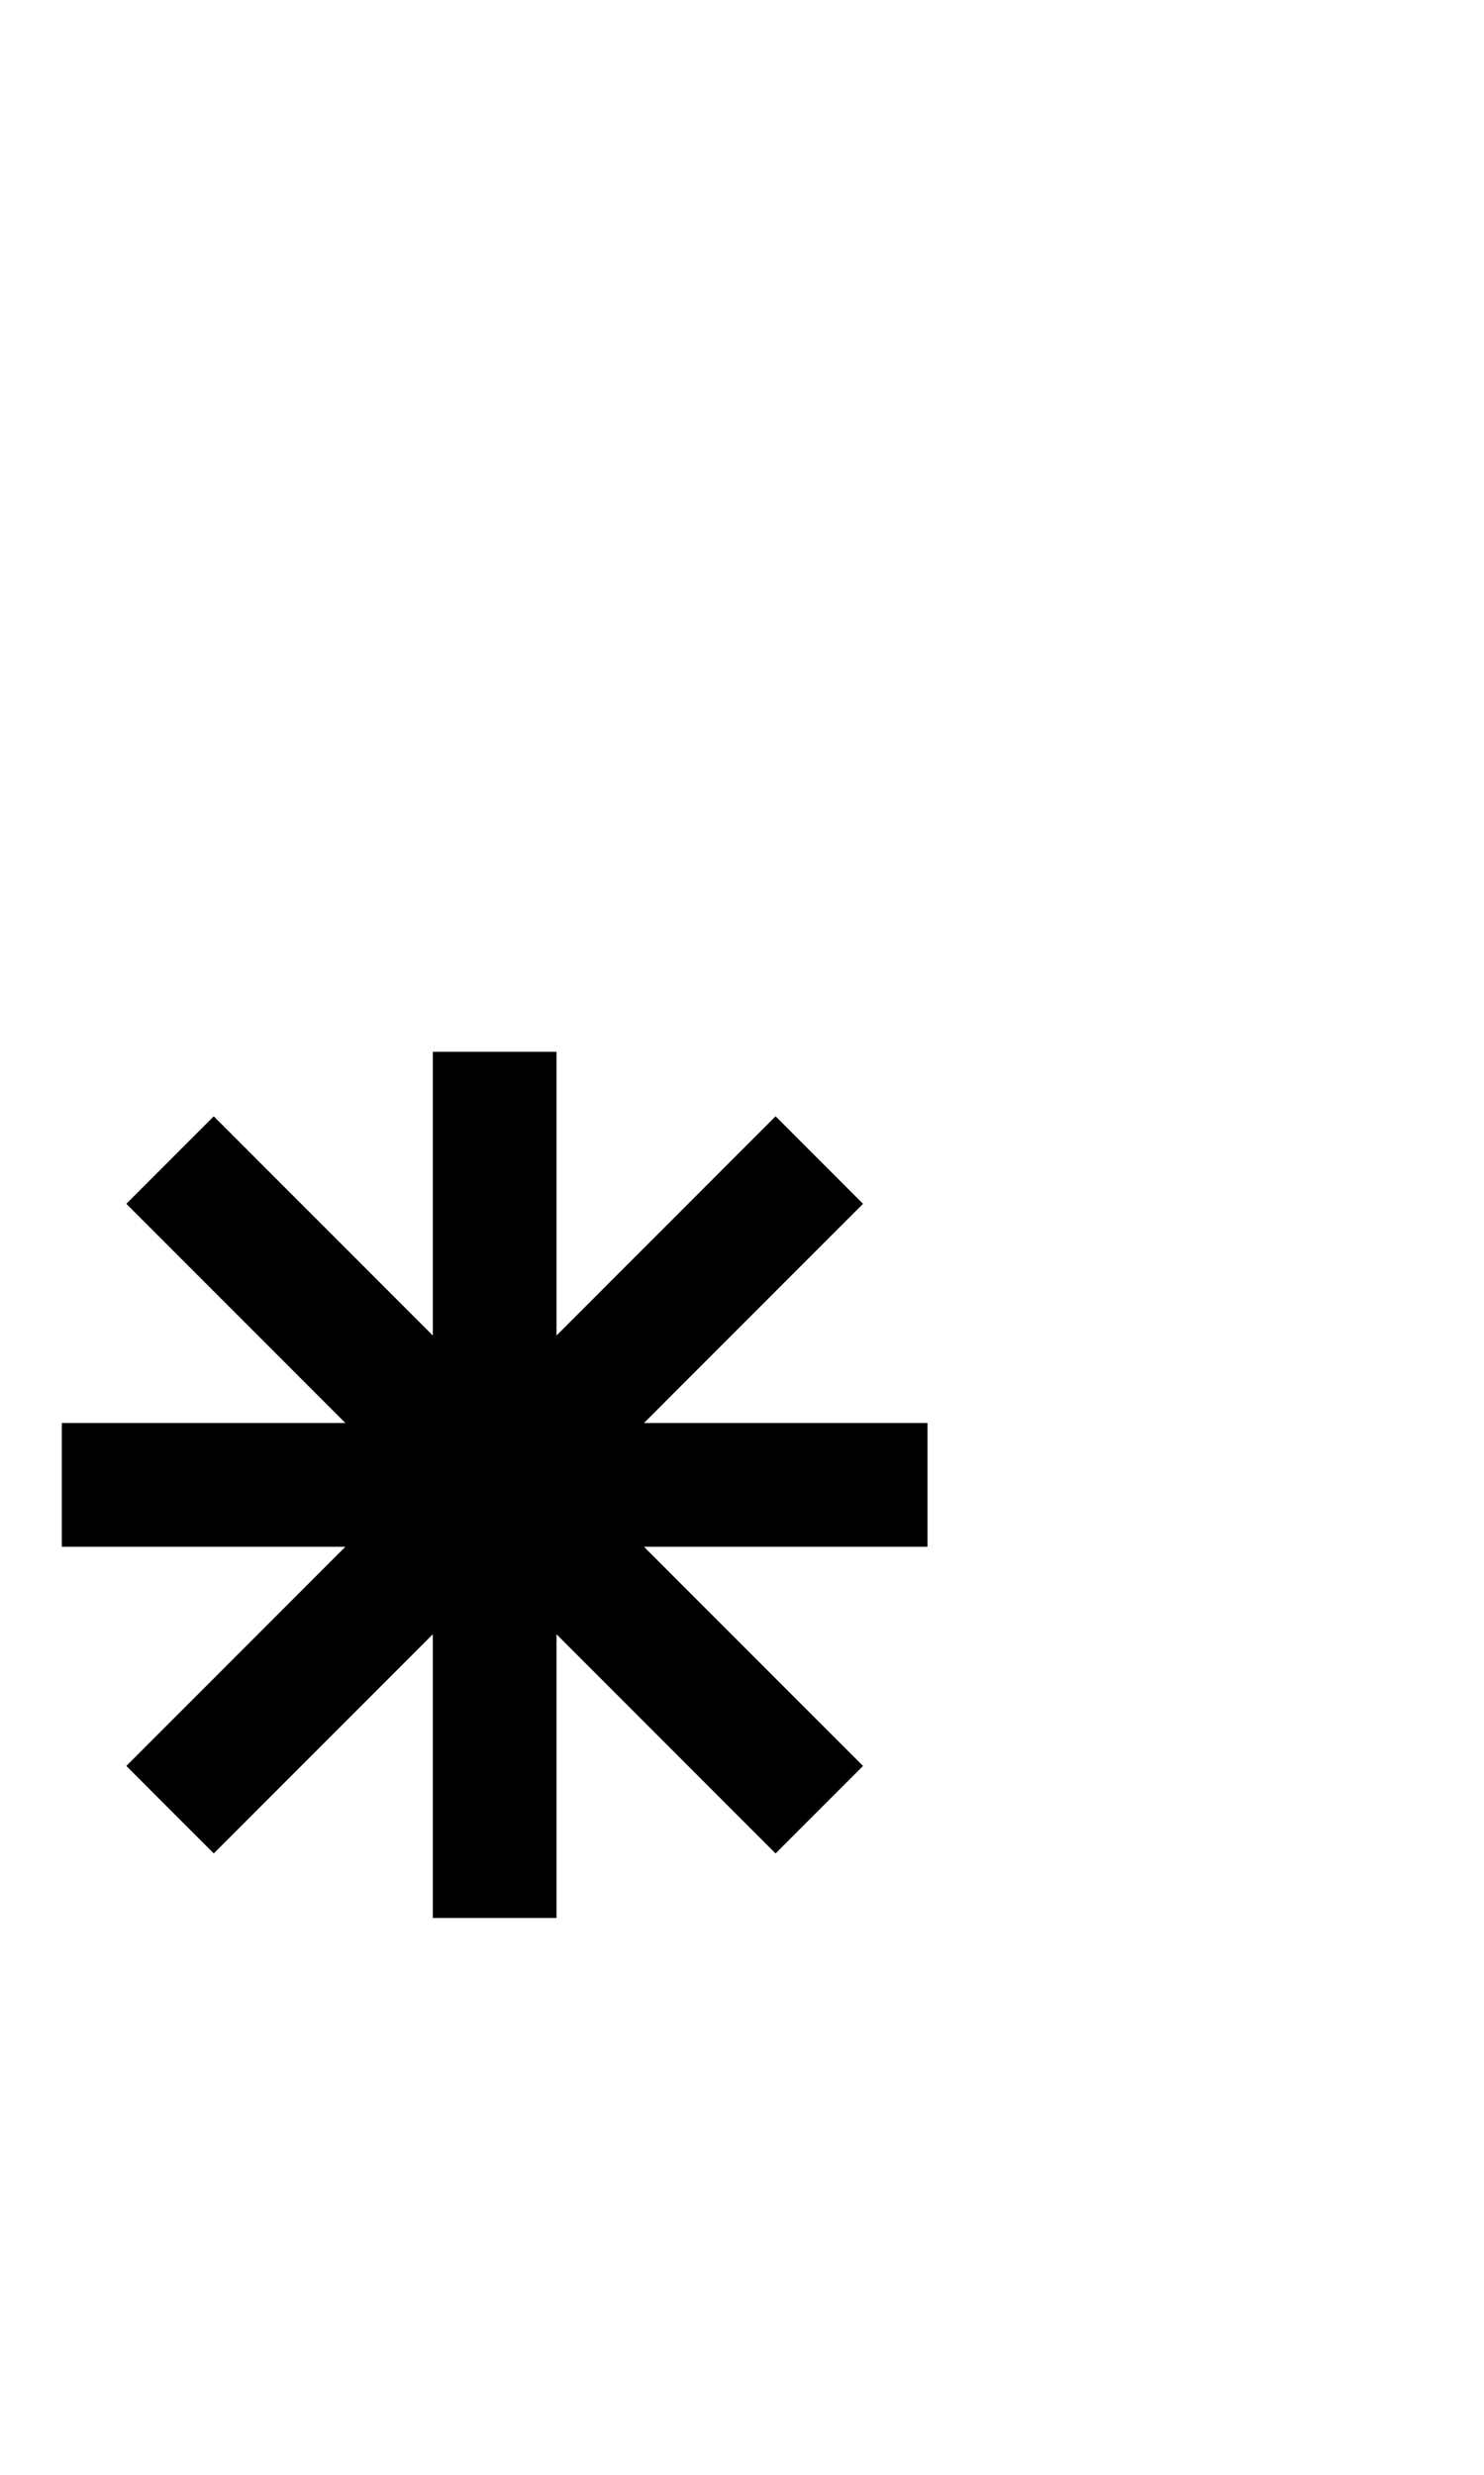 <svg xmlns="http://www.w3.org/2000/svg" xmlns:xlink="http://www.w3.org/1999/xlink" width="12" height="20">
	<path d="M4 8.5 L4 15.5 M1.375 9.375 L6.625 14.625 M6.625 9.375 L1.375 14.625 M0.5 12 L7.5 12" stroke-width="1" fill="none" stroke="black" />
</svg>
